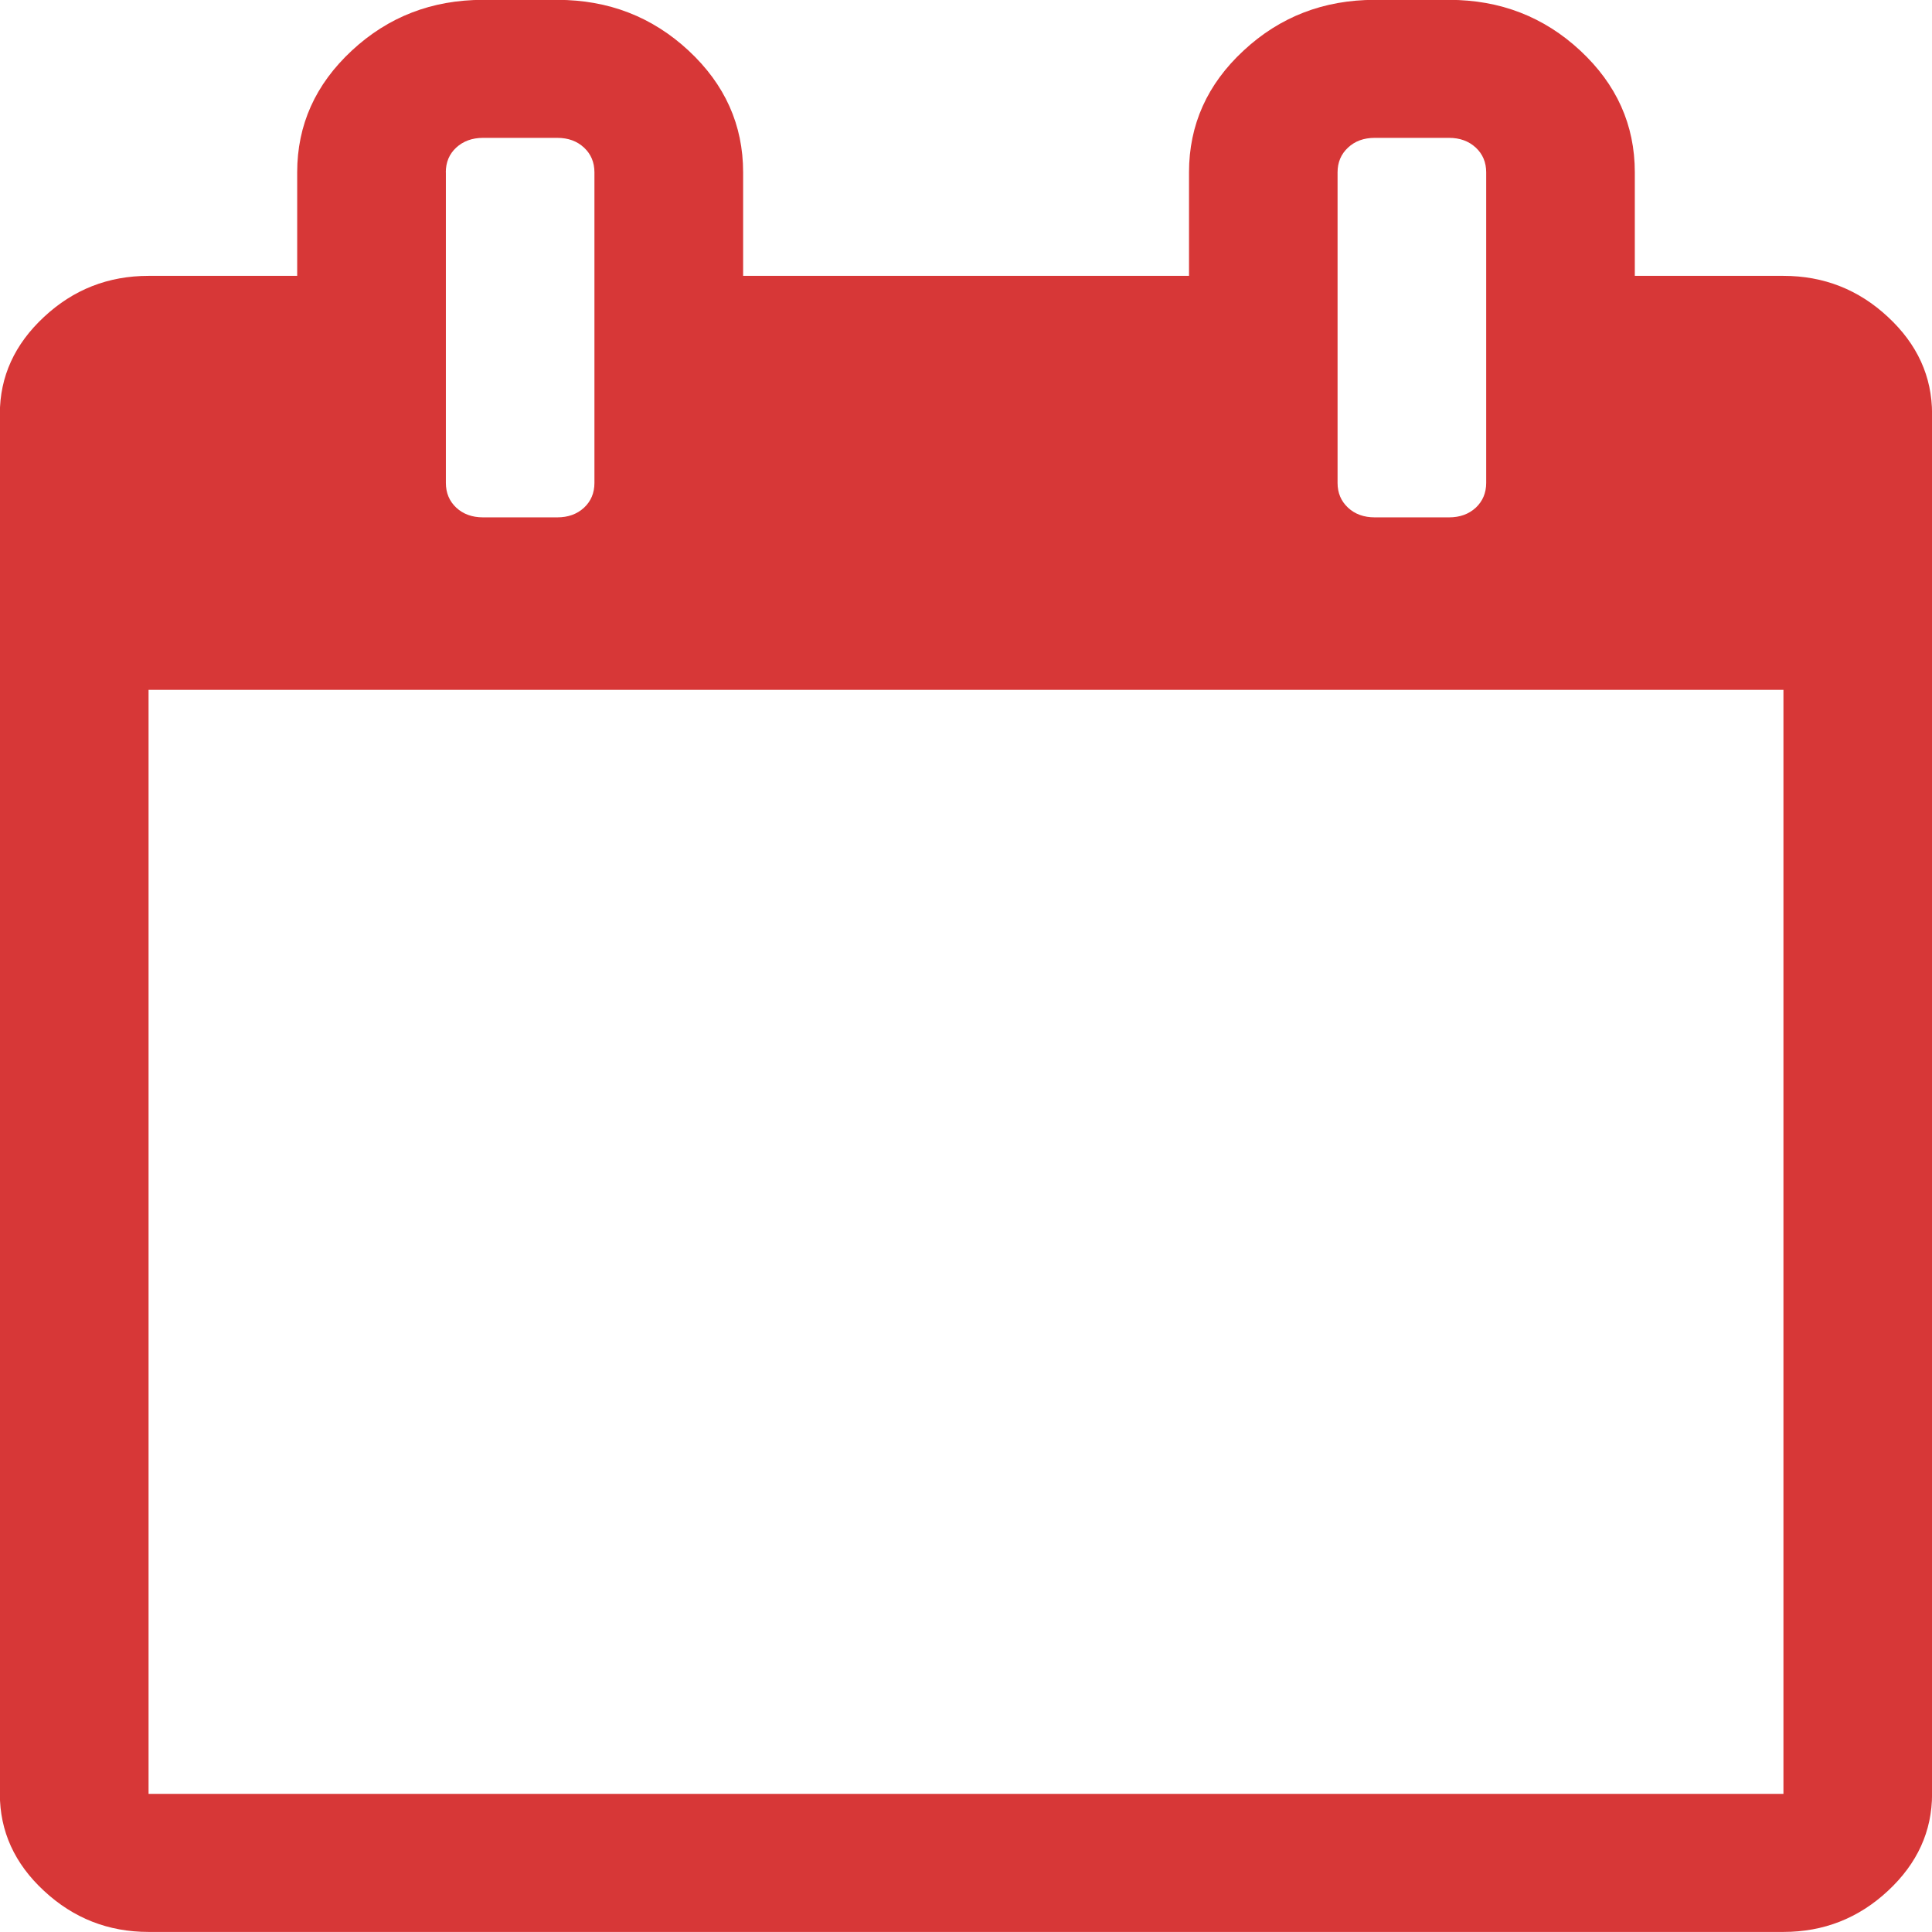 <?xml version="1.0" encoding="utf-8"?>
<!-- Generator: Adobe Illustrator 16.0.1, SVG Export Plug-In . SVG Version: 6.00 Build 0)  -->
<!DOCTYPE svg PUBLIC "-//W3C//DTD SVG 1.0//EN" "http://www.w3.org/TR/2001/REC-SVG-20010904/DTD/svg10.dtd">
<svg version="1.0" id="location_1_" xmlns="http://www.w3.org/2000/svg" xmlns:xlink="http://www.w3.org/1999/xlink" x="0px"
	 y="0px" width="28px" height="28px" viewBox="0 0 28 28" enable-background="new 0 0 28 28" xml:space="preserve">
<g id="location">
	<g>
		<path fill-rule="evenodd" clip-rule="evenodd" fill="#D73737" d="M27.361,4.593c-0.426-0.397-0.931-0.595-1.514-0.595h-2.154v-1.5
			c0-0.688-0.264-1.275-0.791-1.765c-0.527-0.49-1.161-0.735-1.901-0.735h-1.077c-0.74,0-1.374,0.245-1.901,0.735
			c-0.528,0.489-0.791,1.077-0.791,1.765v1.5H10.77v-1.5c0-0.688-0.264-1.275-0.791-1.765c-0.527-0.49-1.162-0.735-1.902-0.735H7
			c-0.74,0-1.374,0.245-1.901,0.735C4.571,1.223,4.307,1.811,4.307,2.498v1.5H2.153c-0.583,0-1.088,0.197-1.515,0.595
			c-0.426,0.396-0.64,0.864-0.64,1.405v20.001c0,0.541,0.213,1.01,0.64,1.405c0.426,0.396,0.931,0.595,1.515,0.595h23.694
			c0.582,0,1.088-0.198,1.514-0.595c0.426-0.396,0.64-0.864,0.64-1.405V5.998C28.001,5.457,27.787,4.988,27.361,4.593z
			 M19.385,2.498c0-0.146,0.051-0.266,0.152-0.359c0.1-0.094,0.229-0.141,0.387-0.141H21c0.158,0,0.286,0.047,0.388,0.141
			c0.101,0.094,0.151,0.214,0.151,0.359v4.5c0,0.146-0.051,0.266-0.151,0.36c-0.102,0.093-0.229,0.14-0.388,0.14h-1.076
			c-0.158,0-0.287-0.047-0.387-0.14c-0.102-0.095-0.152-0.214-0.152-0.36V2.498z M6.461,2.498c0-0.146,0.05-0.266,0.151-0.359
			S6.843,1.998,7,1.998h1.077c0.157,0,0.286,0.047,0.387,0.141c0.101,0.094,0.151,0.214,0.151,0.359v4.5
			c0,0.146-0.05,0.266-0.151,0.36c-0.101,0.093-0.23,0.14-0.387,0.14H7c-0.157,0-0.286-0.047-0.387-0.14
			c-0.101-0.095-0.151-0.214-0.151-0.36V2.498z M25.848,25.998H2.153v-16h23.694V25.998z"/>
	</g>
</g>
</svg>
